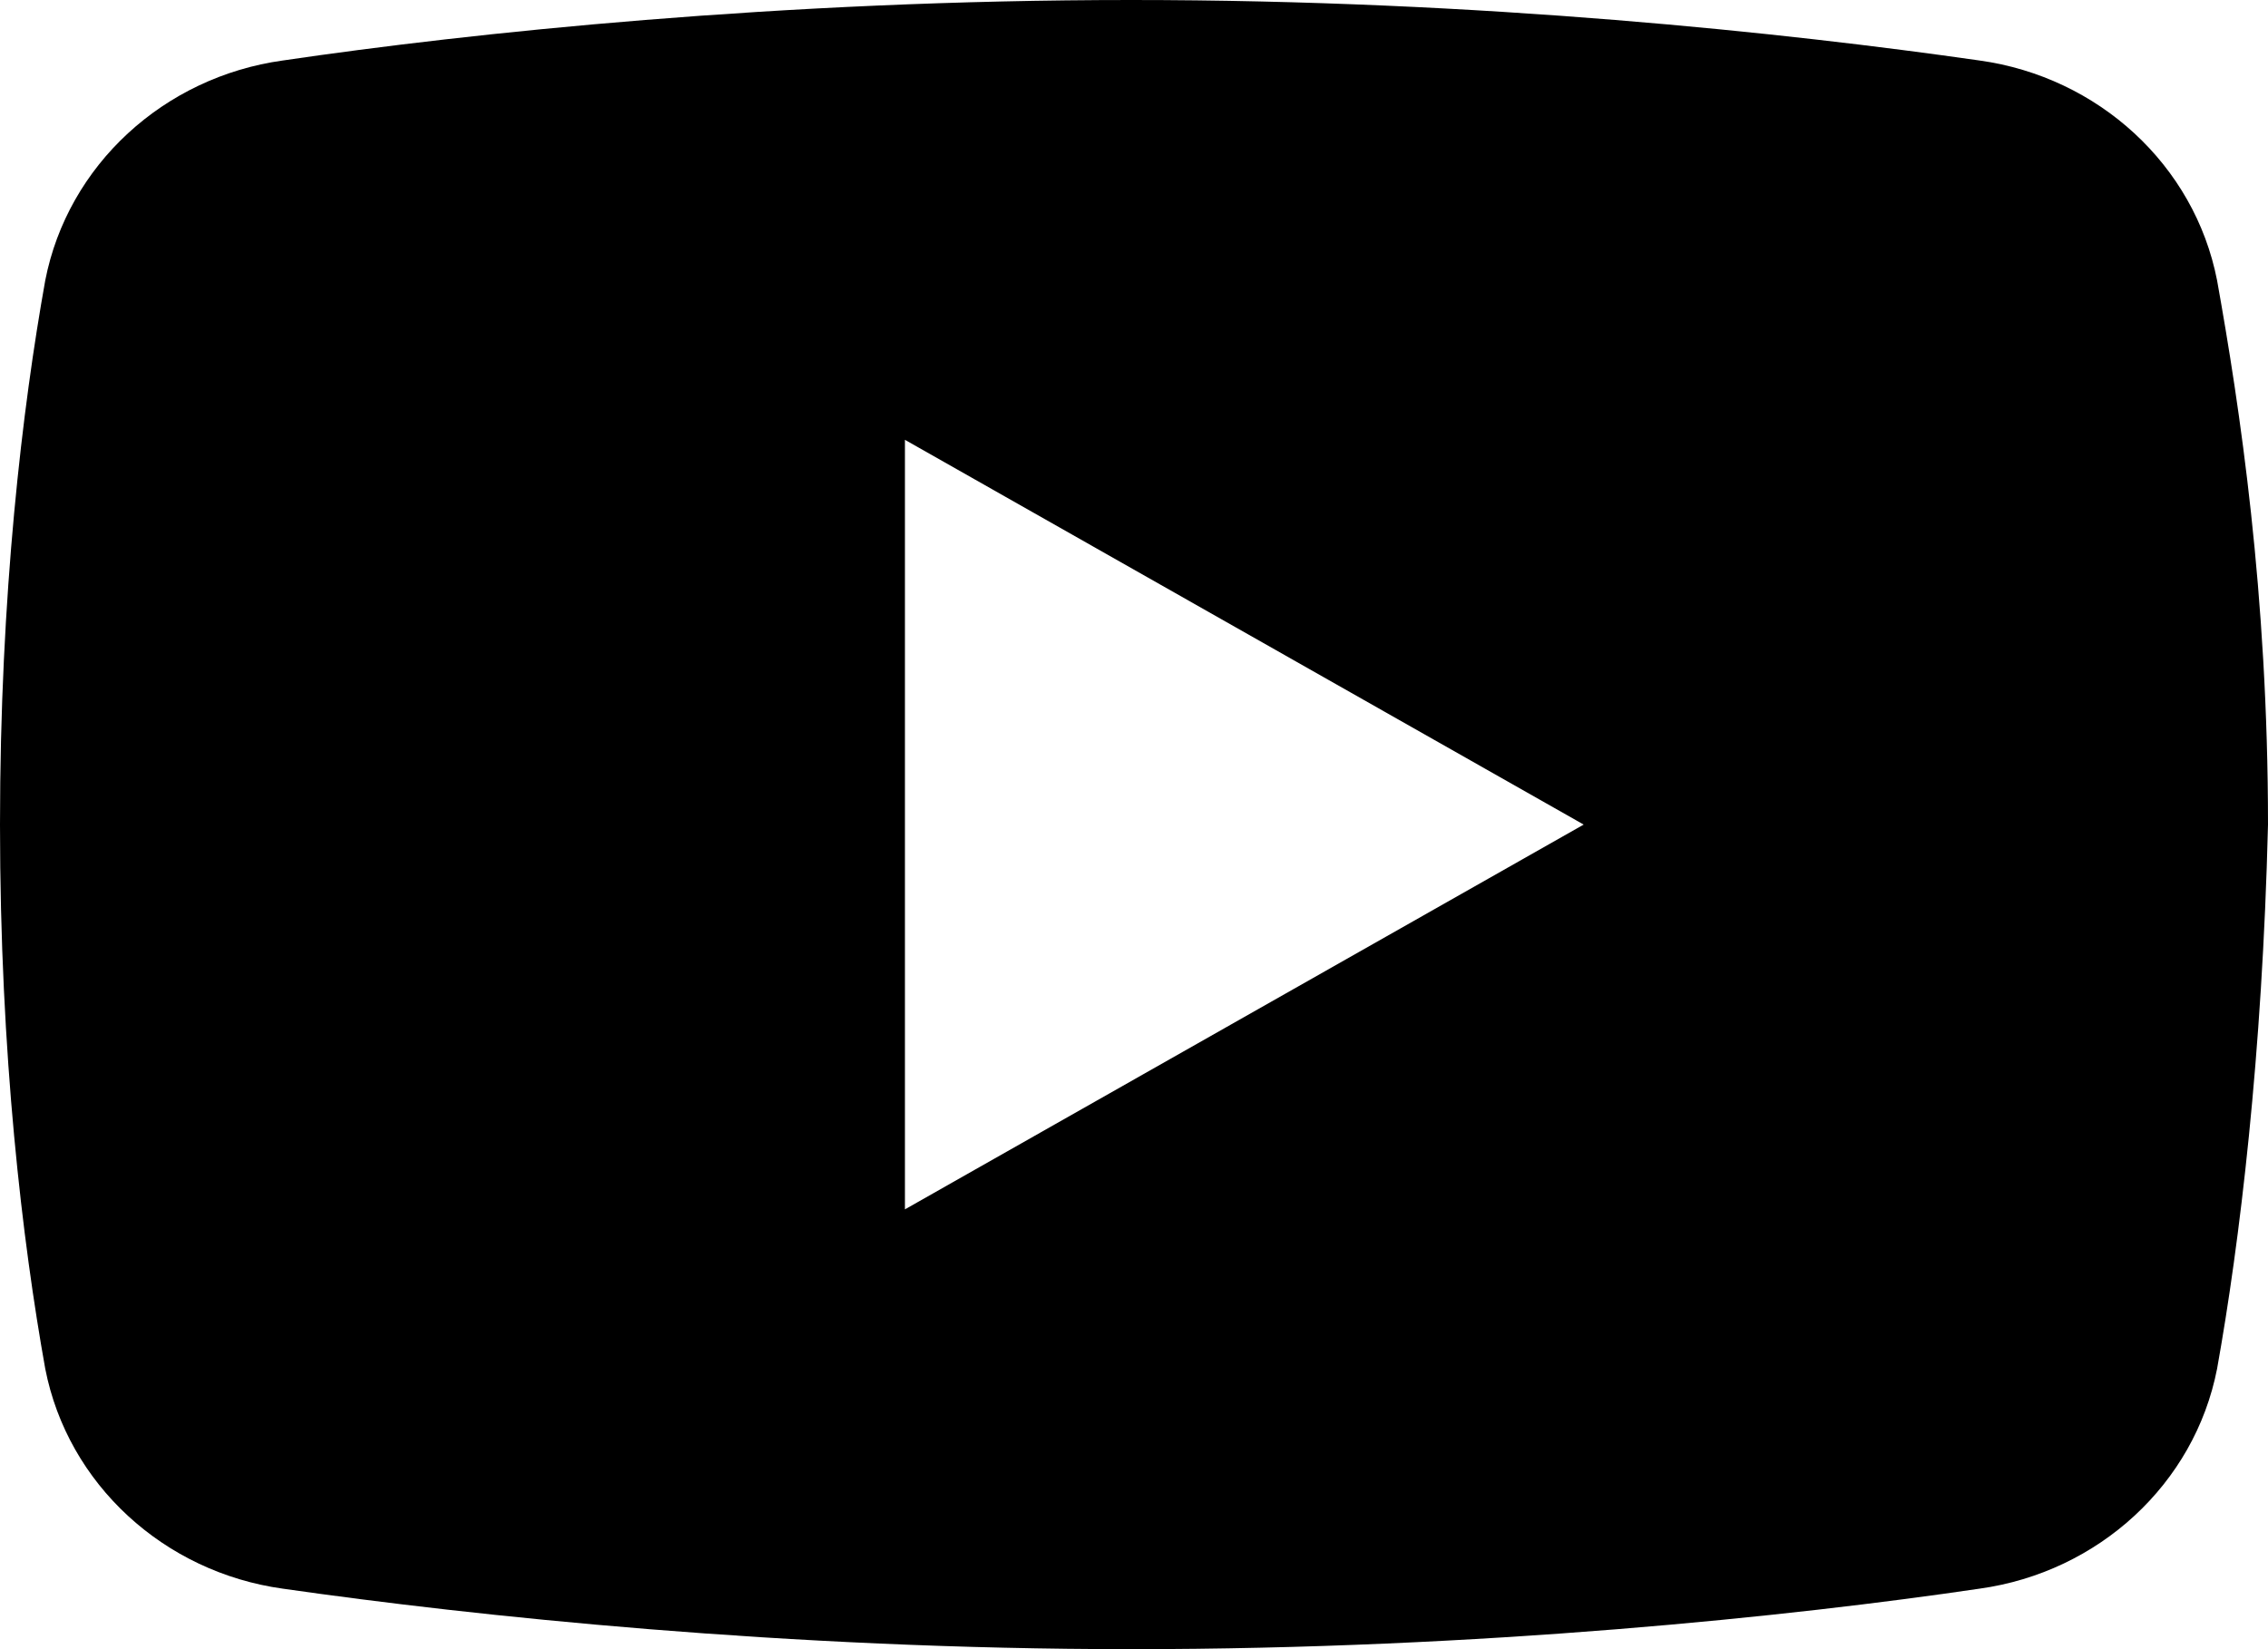 <svg width="22" height="16" viewBox="0 0 22 16" fill="none" xmlns="http://www.w3.org/2000/svg">
<path fill-rule="evenodd" clip-rule="evenodd" d="M19.202 15.413C20.354 15.253 21.287 14.4 21.506 13.28C21.726 12.053 21.945 10.24 22 8C22 5.76 21.726 3.947 21.506 2.72C21.287 1.6 20.354 0.747 19.202 0.587C17.337 0.32 14.374 0 10.973 0C7.571 0 4.554 0.32 2.743 0.587C1.591 0.747 0.658 1.6 0.439 2.72C0.219 3.947 0 5.76 0 8C0 10.24 0.219 12.053 0.439 13.28C0.658 14.4 1.591 15.253 2.743 15.413C4.608 15.68 7.626 16 10.973 16C14.374 16 17.392 15.68 19.202 15.413ZM15.362 8L8.778 4.267V11.733L15.362 8Z" fill="black"/>
</svg>
